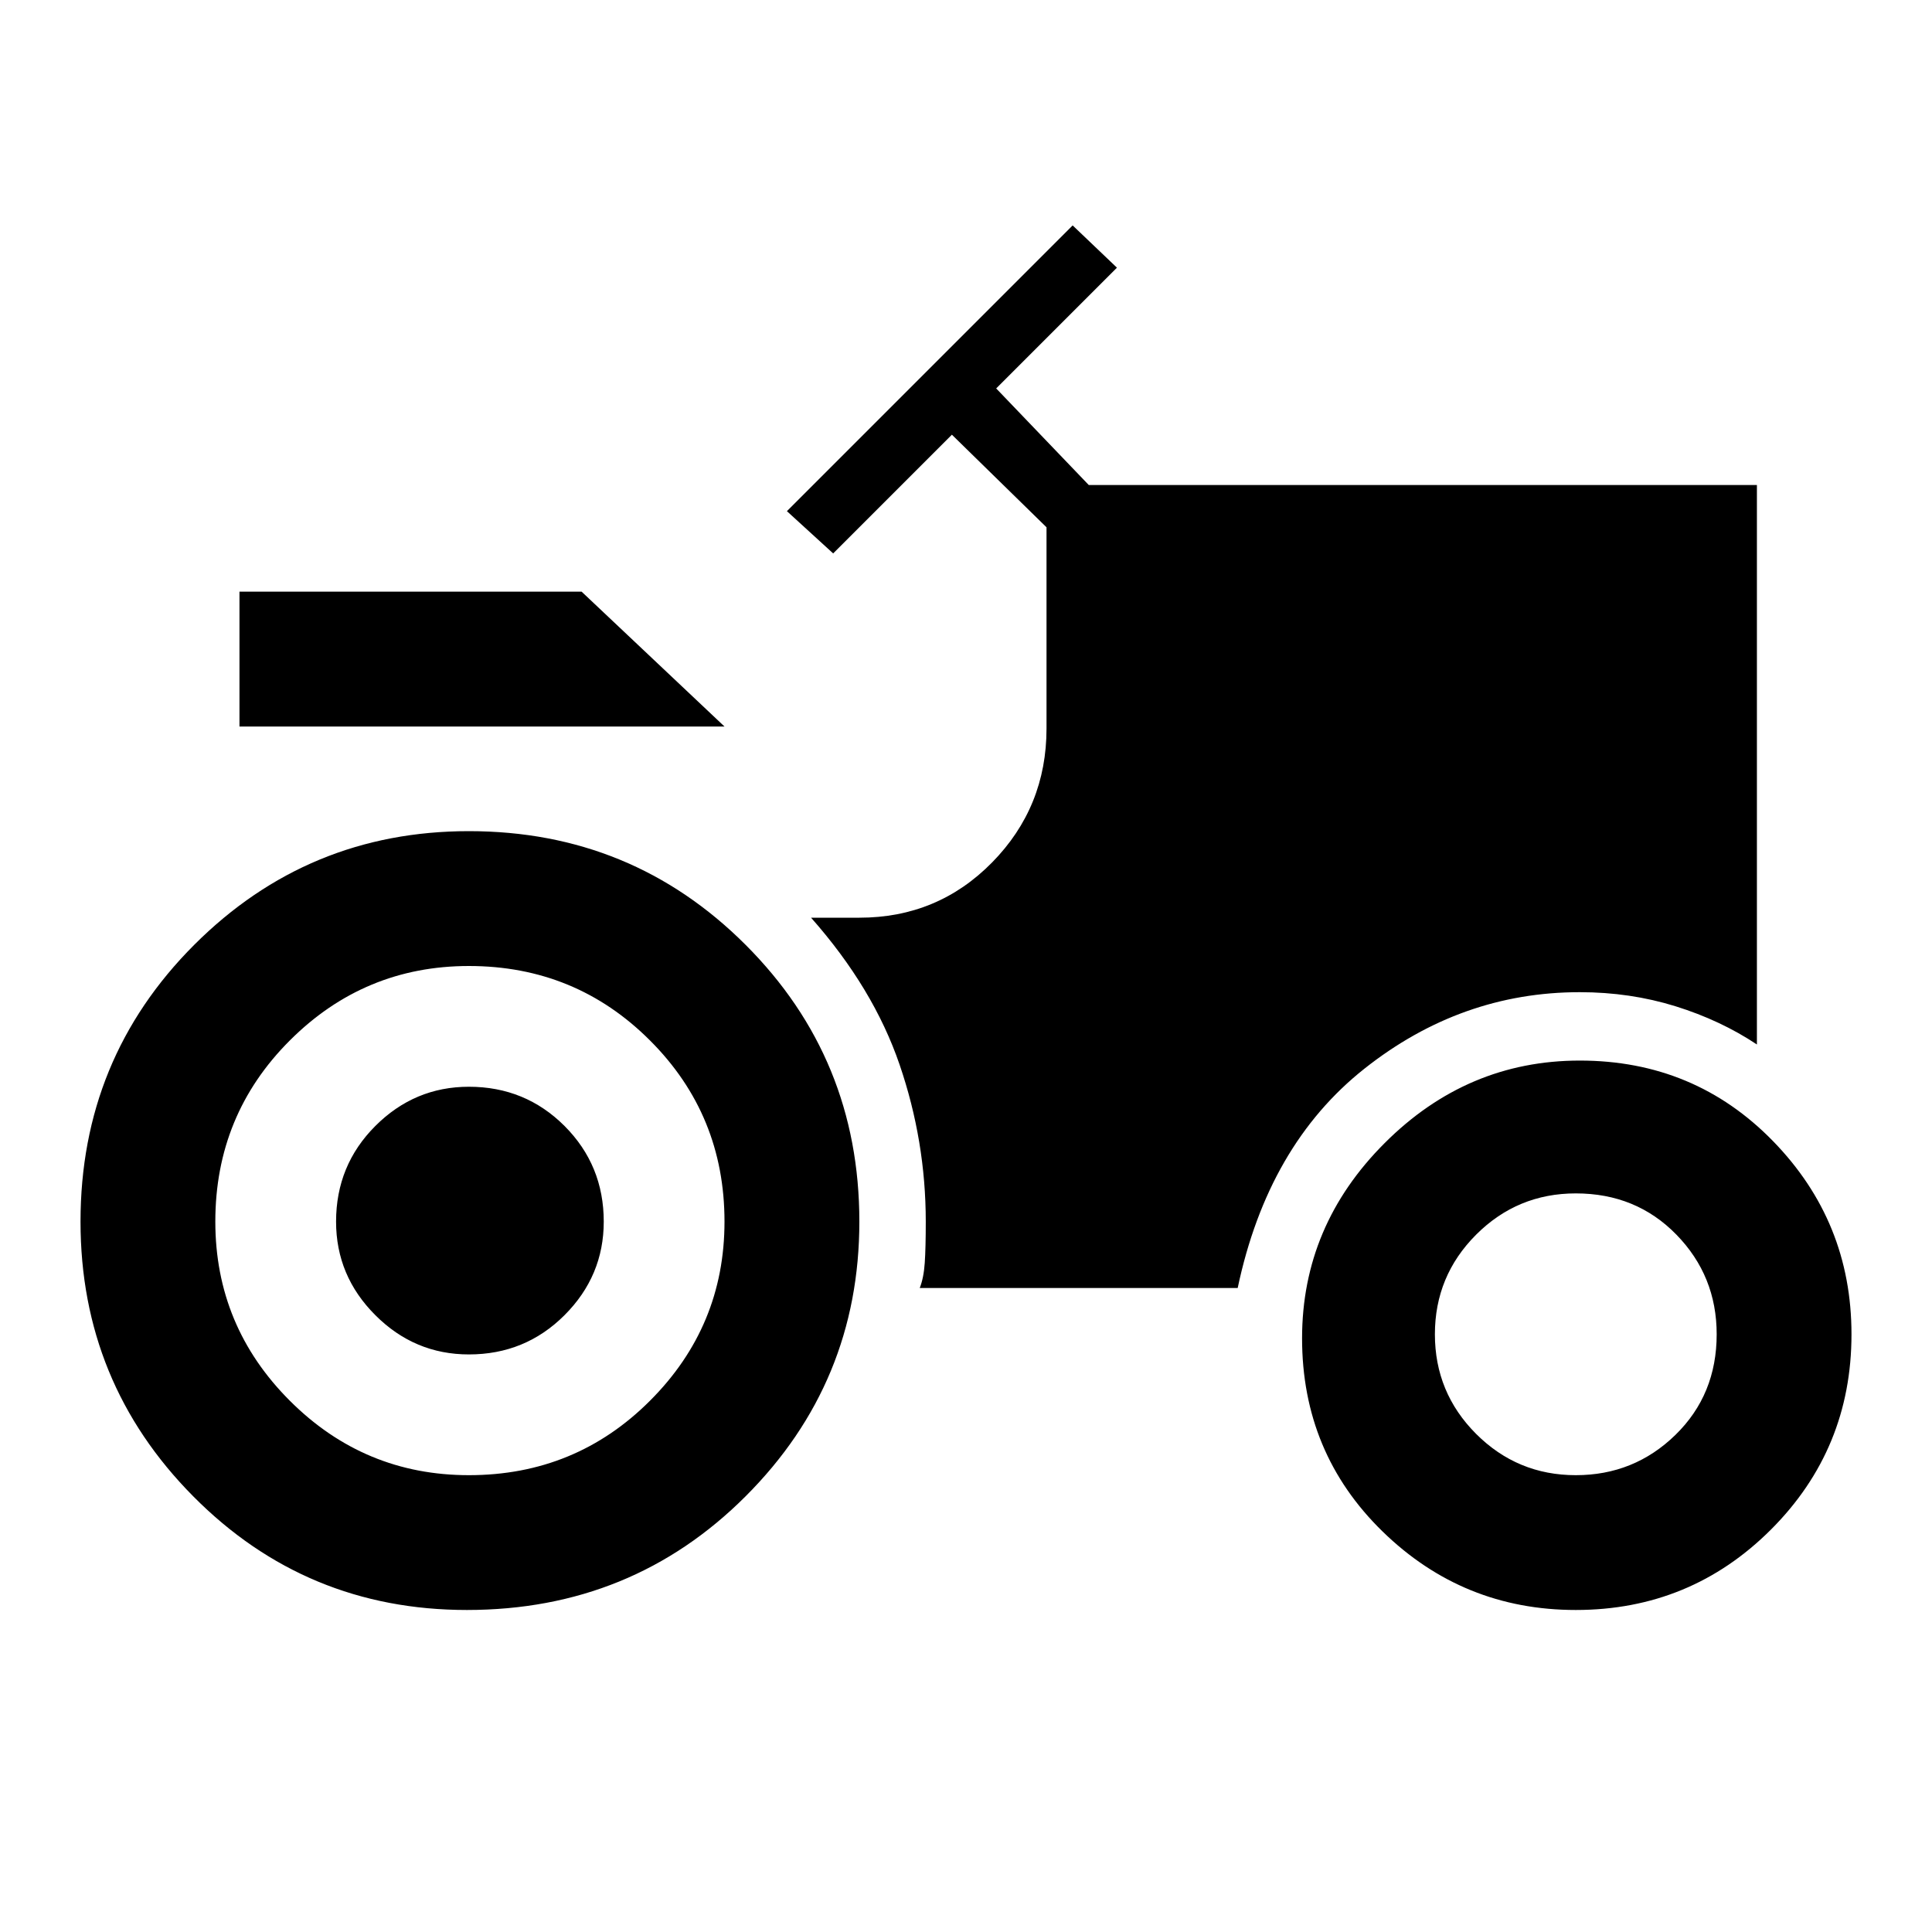 <svg xmlns="http://www.w3.org/2000/svg" height="40" width="40"><path d="M4.958 15.042V12.25h7.084L15 15.042Zm4.75 15.5q2.209 0 3.75-1.542Q15 27.458 15 25.292q0-2.209-1.542-3.75Q11.917 20 9.708 20 7.542 20 6 21.542q-1.542 1.541-1.542 3.75Q4.458 27.458 6 29q1.542 1.542 3.708 1.542Zm22.917 0q1.208 0 2.063-.834.854-.833.854-2.083 0-1.208-.834-2.063-.833-.854-2.083-.854-1.208 0-2.063.854-.854.855-.854 2.063 0 1.208.854 2.063.855.854 2.063.854Zm-22.917-2.5q-1.125 0-1.937-.813-.813-.812-.813-1.937 0-1.167.813-1.98.812-.812 1.937-.812 1.167 0 1.98.812.812.813.812 1.98 0 1.125-.812 1.937-.813.813-1.98.813Zm22.917 5.291q-2.333 0-4-1.625-1.667-1.625-1.667-4 0-2.333 1.709-4.041 1.708-1.709 4.041-1.709 2.375 0 4 1.667t1.625 4q0 2.375-1.666 4.042-1.667 1.666-4.042 1.666Zm-22.958 0q-3.334 0-5.667-2.354-2.333-2.354-2.333-5.687 0-3.375 2.354-5.73 2.354-2.354 5.687-2.354 3.375 0 5.729 2.354 2.355 2.355 2.355 5.73 0 3.333-2.355 5.687-2.354 2.354-5.77 2.354Zm9.375-6.666q.083-.209.104-.521.021-.313.021-.854 0-1.667-.542-3.25-.542-1.584-1.833-3.042h1q1.625 0 2.75-1.146t1.125-2.771v-4.166L19.708 9l-2.458 2.458-.958-.875 5.916-5.916.917.875-2.5 2.5 1.917 2h13.833v11.583q-.75-.5-1.687-.792-.938-.291-1.98-.291-2.458 0-4.458 1.583t-2.625 4.542Z"/></svg>